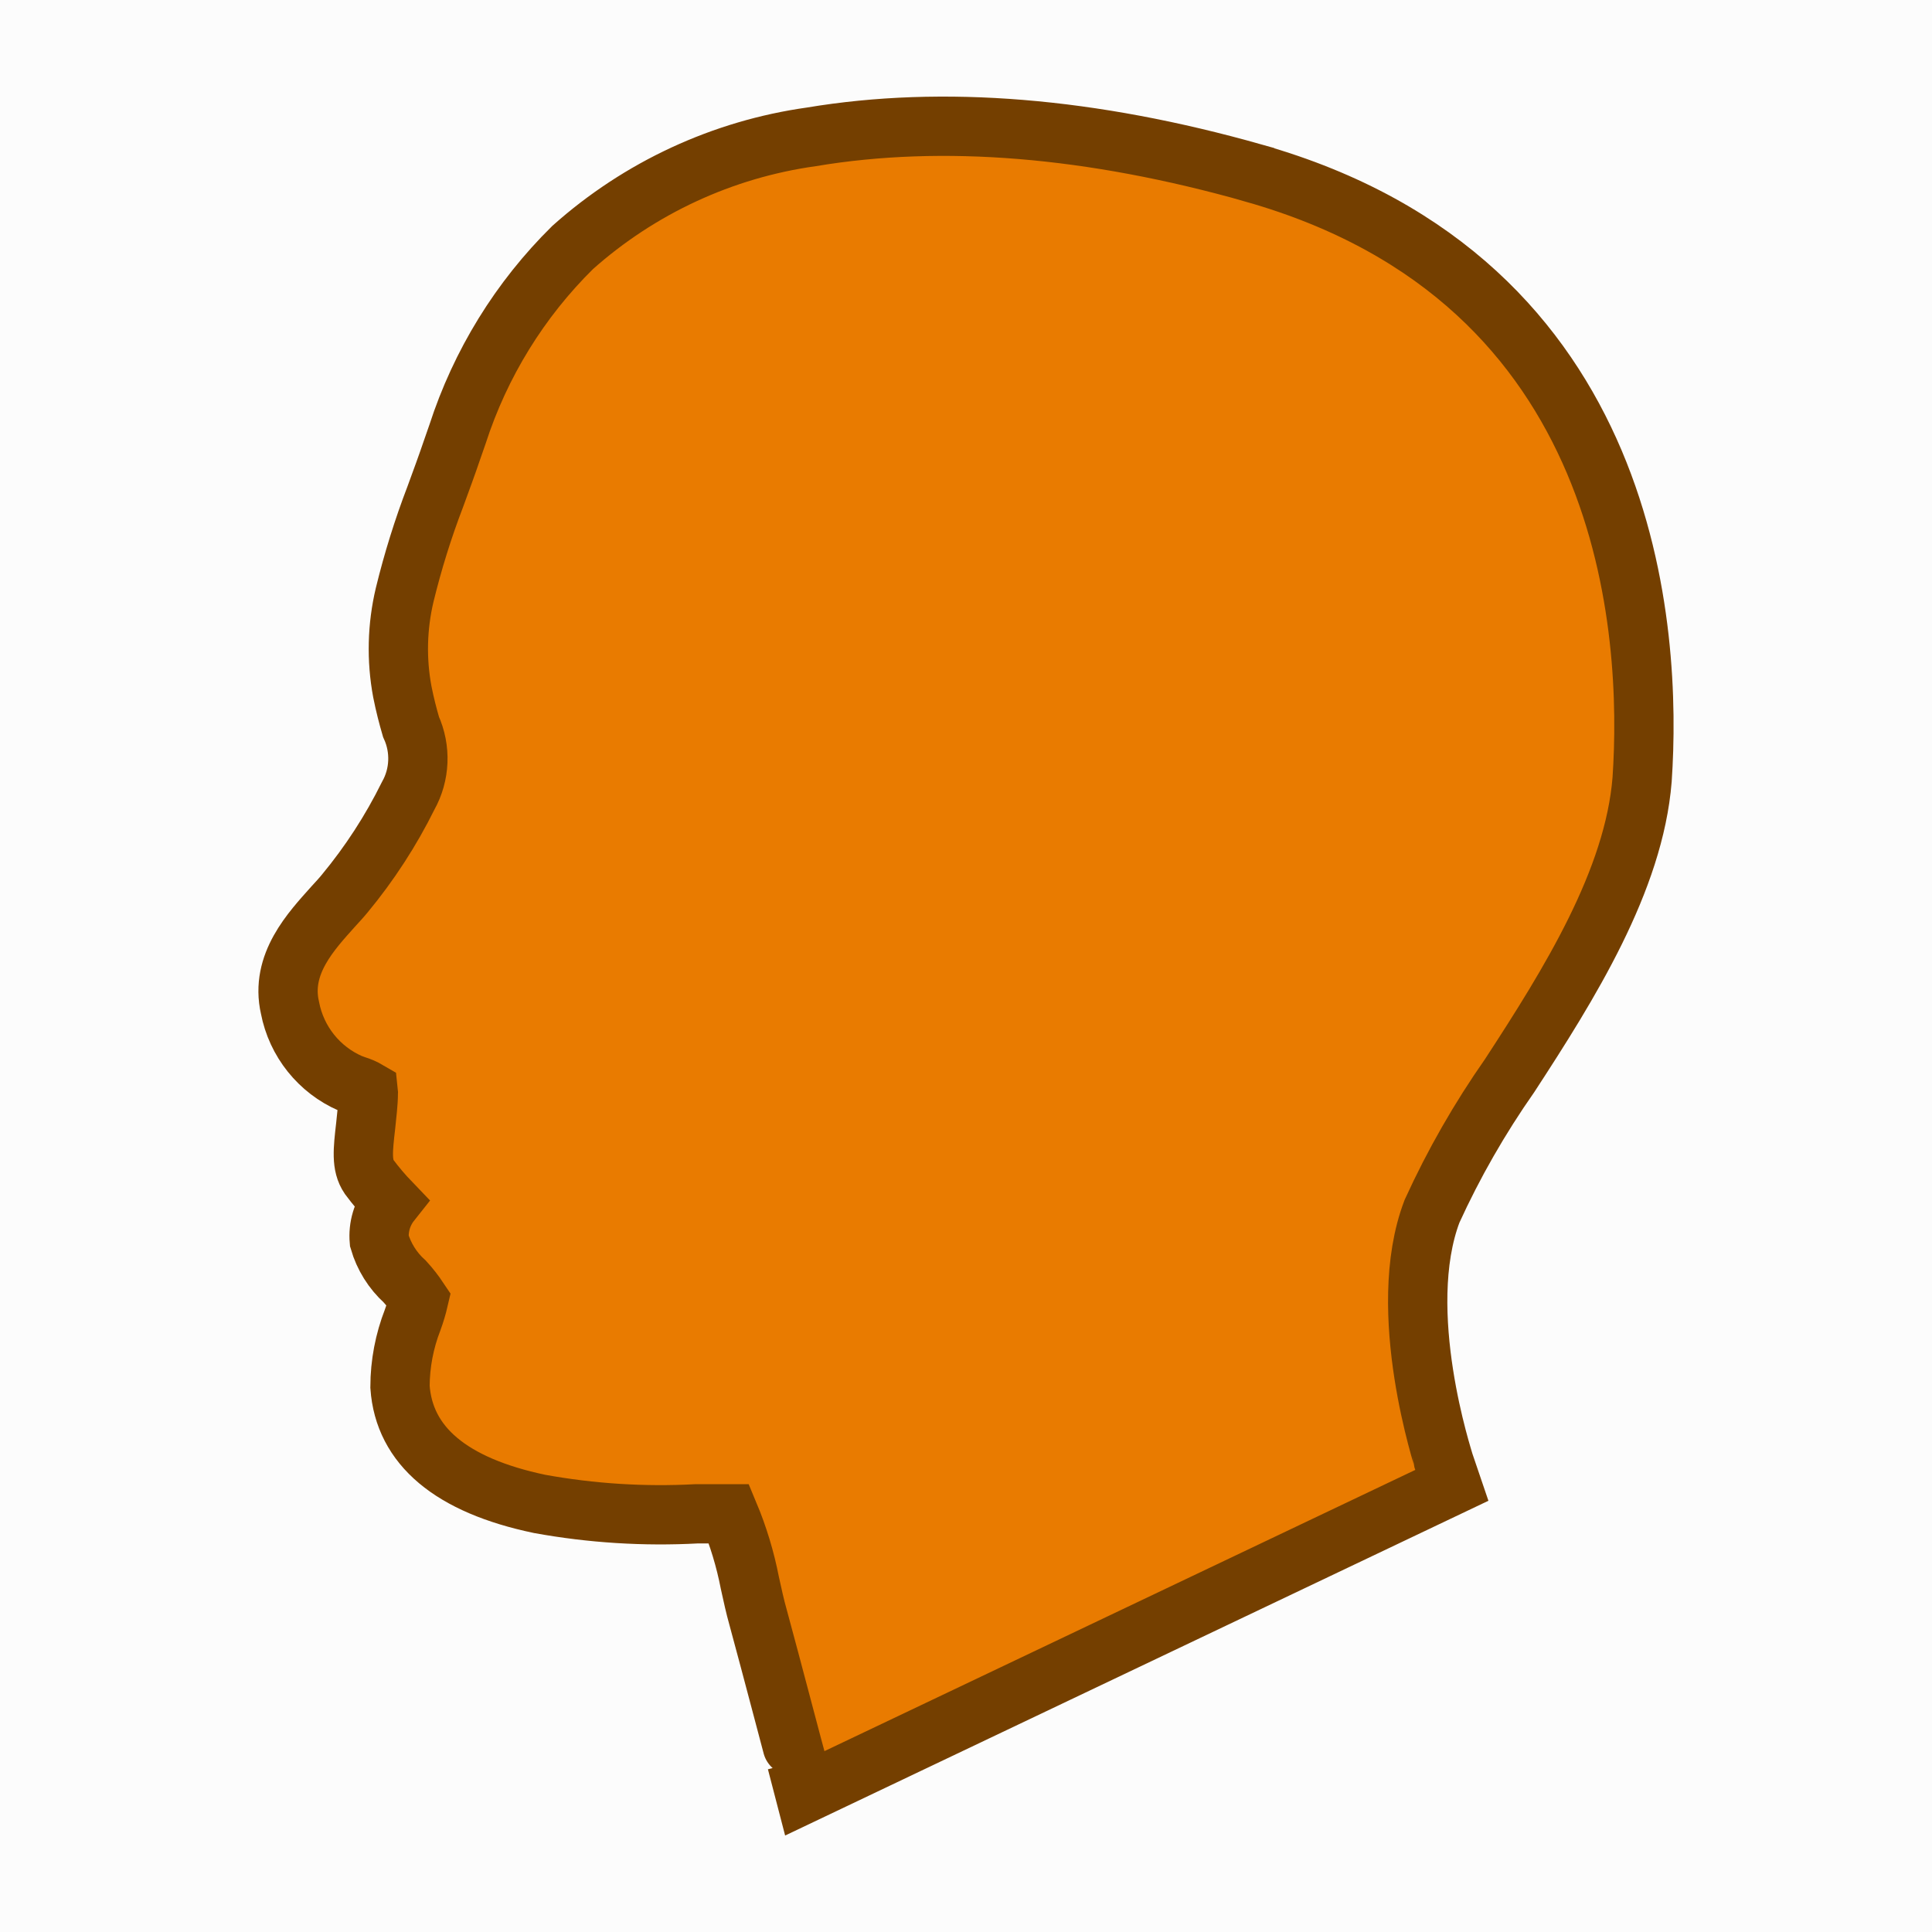 <?xml version="1.0" encoding="UTF-8" standalone="no"?>
<svg
   xmlns:dc="http://purl.org/dc/elements/1.1/"
   xmlns:cc="http://creativecommons.org/ns#"
   xmlns:rdf="http://www.w3.org/1999/02/22-rdf-syntax-ns#"
   xmlns:svg="http://www.w3.org/2000/svg"
   xmlns="http://www.w3.org/2000/svg"
   xmlns:sodipodi="http://sodipodi.sourceforge.net/DTD/sodipodi-0.dtd"
   xmlns:inkscape="http://www.inkscape.org/namespaces/inkscape"
   enable-background="new 0 0 512 512"
   height="10mm"
   version="1.1"
   viewBox="0 0 37.795 37.795"
   width="10mm"
   xml:space="preserve"
   id="svg5"
   sodipodi:docname="head.svg"
   inkscape:version="1.0.1 (3bc2e813f5, 2020-09-07)"
   inkscape:export-filename="/media/HDD/DP/Disprop/Icons/page.png"
   inkscape:export-xdpi="162"
   inkscape:export-ydpi="162"><rect x="0" y="0" width="37.795" height="37.795" fill="#333333" stroke="none"/><defs
   id="defs9" /><sodipodi:namedview
   pagecolor="#ffffff"
   bordercolor="#666666"
   borderopacity="1"
   objecttolerance="10"
   gridtolerance="10"
   guidetolerance="10"
   inkscape:pageopacity="0"
   inkscape:pageshadow="2"
   inkscape:window-width="1920"
   inkscape:window-height="1015"
   id="namedview7"
   showgrid="false"
   inkscape:zoom="10.429825"
   inkscape:cx="-10.868015"
   inkscape:cy="19.854839"
   inkscape:window-x="0"
   inkscape:window-y="0"
   inkscape:window-maximized="1"
   inkscape:current-layer="svg5"
   units="mm"
   inkscape:document-rotation="0" /><rect
   style="opacity:0.99;fill:#fefefe;fill-opacity:1;stroke:none;stroke-width:3.975;stroke-linecap:round;stroke-linejoin:round;stroke-miterlimit:100;stroke-dasharray:none;stroke-dashoffset:0;stroke-opacity:1"
   id="rect4533"
   width="37.795"
   height="37.795"
   x="-5.2564724e-07"
   y="-5.2564724e-07"
   inkscape:export-filename="/media/HDD/DP/Disprop/Icons/head.png"
   inkscape:export-xdpi="162"
   inkscape:export-ydpi="162" />


<path
   d="m 24.528,3.386 c -3.177,-0.899 -6.084,-1.139 -8.654,-0.709 -1.737,0.243 -3.362,0.997 -4.671,2.164 -1.034,1.019 -1.806,2.273 -2.253,3.654 v 0 L 8.85,8.782 C 8.744,9.095 8.63,9.403 8.516,9.715 8.276,10.341 8.076,10.983 7.917,11.635 c -0.148,0.623 -0.164,1.269 -0.046,1.899 0.051,0.257 0.11,0.481 0.169,0.684 0.198,0.433 0.178,0.935 -0.055,1.35 -0.338,0.683 -0.754,1.324 -1.24,1.911 -0.068,0.084 -0.148,0.169 -0.228,0.257 -0.422,0.473 -1.042,1.122 -0.844,1.979 0.126,0.659 0.57,1.214 1.186,1.481 l 0.093,0.034 c 0.088,0.026 0.173,0.063 0.253,0.11 0.002,0.017 0.002,0.034 0,0.051 0,0.177 -0.03,0.422 -0.051,0.629 -0.055,0.481 -0.089,0.772 0.068,1.004 0.13,0.175 0.271,0.341 0.422,0.498 -0.168,0.212 -0.248,0.481 -0.224,0.751 0.089,0.307 0.261,0.583 0.498,0.797 0.1,0.109 0.192,0.227 0.274,0.35 -0.031,0.134 -0.071,0.267 -0.118,0.397 -0.163,0.418 -0.248,0.863 -0.249,1.312 0.08,1.156 1,1.928 2.73,2.291 1.013,0.184 2.044,0.249 3.072,0.194 h 0.633 c 0.182,0.435 0.319,0.887 0.409,1.35 0.051,0.232 0.101,0.464 0.16,0.671 0.253,0.928 0.751,2.831 0.755,2.831 l 0.16,0.616 12.658,-6.025 -0.152,-0.447 c 0,-0.025 -0.983,-2.953 -0.236,-4.915 0.424,-0.929 0.933,-1.817 1.519,-2.654 1.169,-1.793 2.434,-3.818 2.591,-5.793 0.194,-2.861 -0.156,-9.751 -7.595,-11.86 z"
   id="path834"
   sodipodi:nodetypes="cccsccccccccccccccccccccccccccccccccccc"
   style="fill:#e97b00;fill-opacity:1;stroke:#743f00;stroke-width:1.16;stroke-miterlimit:4;stroke-dasharray:none;stroke-opacity:1"
   inkscape:export-filename="/media/HDD/DP/Disprop/Icons/head.png"
   inkscape:export-xdpi="162"
   inkscape:export-ydpi="162" /></svg>
